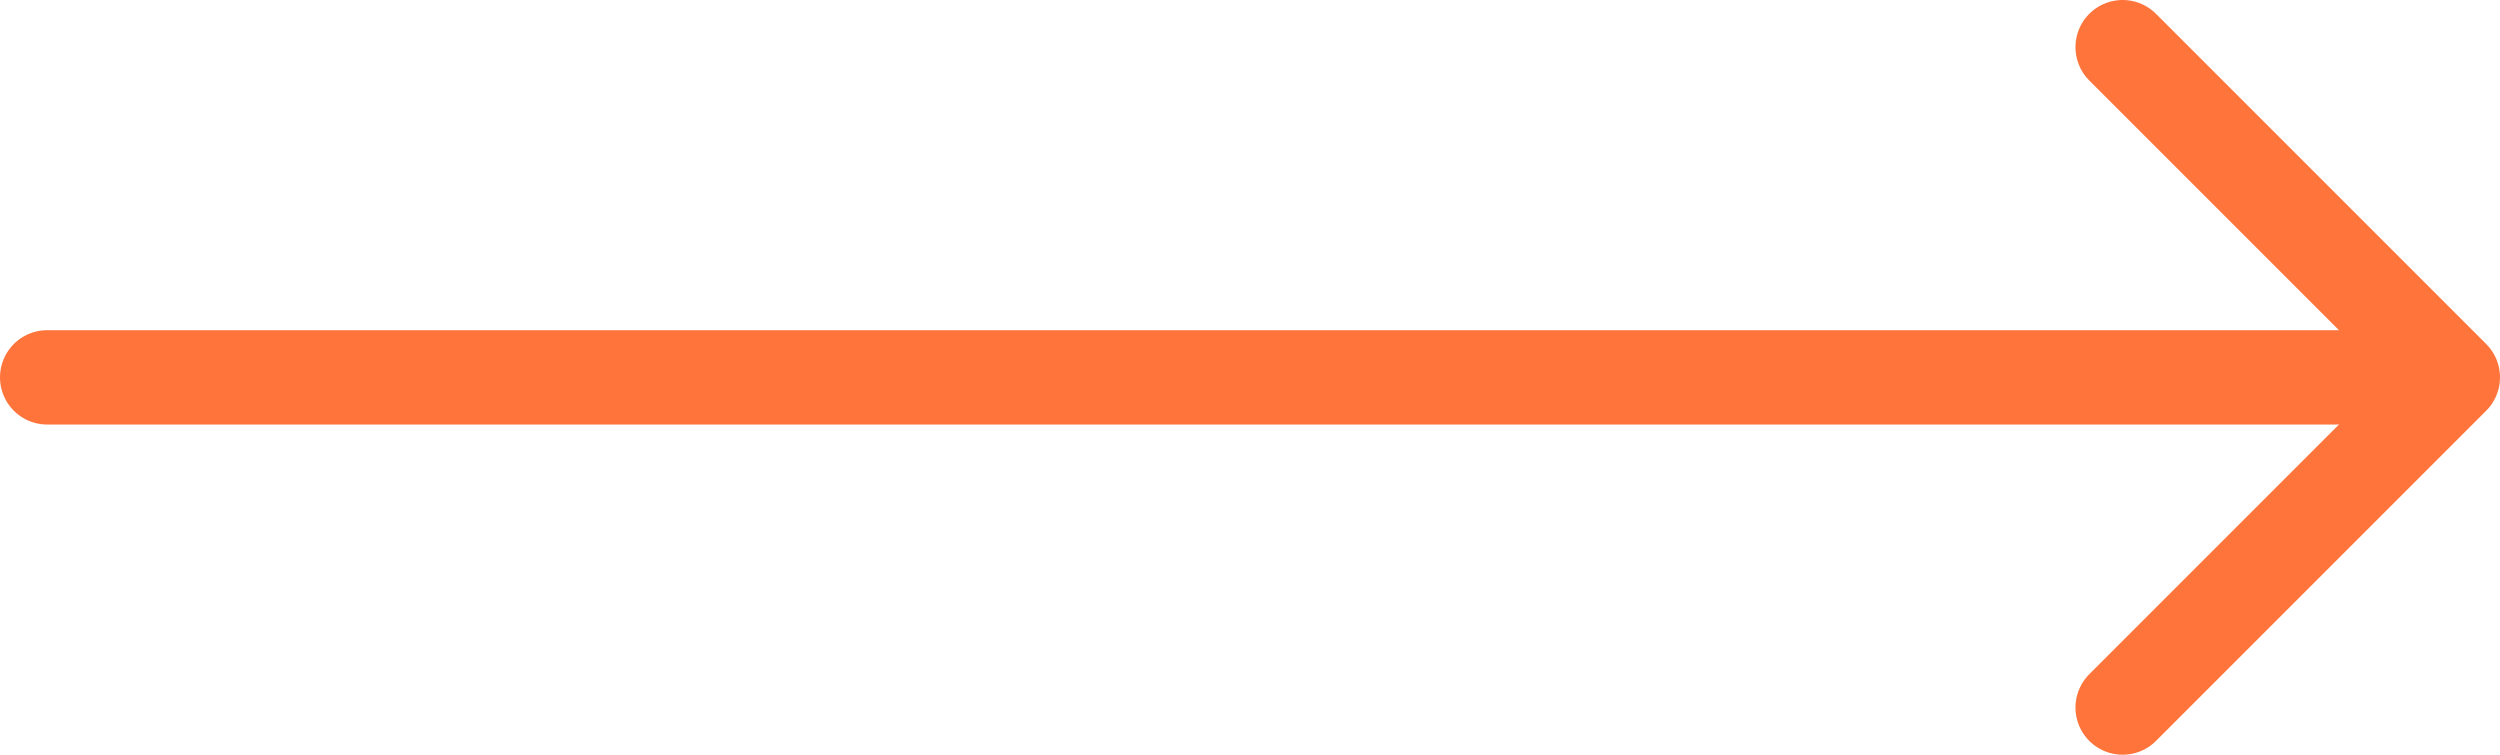 <?xml version="1.0" encoding="UTF-8"?>
<svg width="53px" height="16px" viewBox="0 0 53 16" version="1.1" xmlns="http://www.w3.org/2000/svg" xmlns:xlink="http://www.w3.org/1999/xlink">
    <title>arrow-right</title>
    <g id="Symbols" stroke="none" stroke-width="1" fill="none" fill-rule="evenodd" stroke-linecap="round" stroke-linejoin="round">
        <g id="Read-More-Hovered---Orange" transform="translate(-92, -2)" stroke="#FE743B" stroke-width="2">
            <g id="arrow-right" transform="translate(93, 3)">
                <polyline id="Path" points="44 0 51 7 44 14"></polyline>
                <line x1="0" y1="7" x2="50" y2="7" id="Path"></line>
            </g>
        </g>
    </g>
</svg>